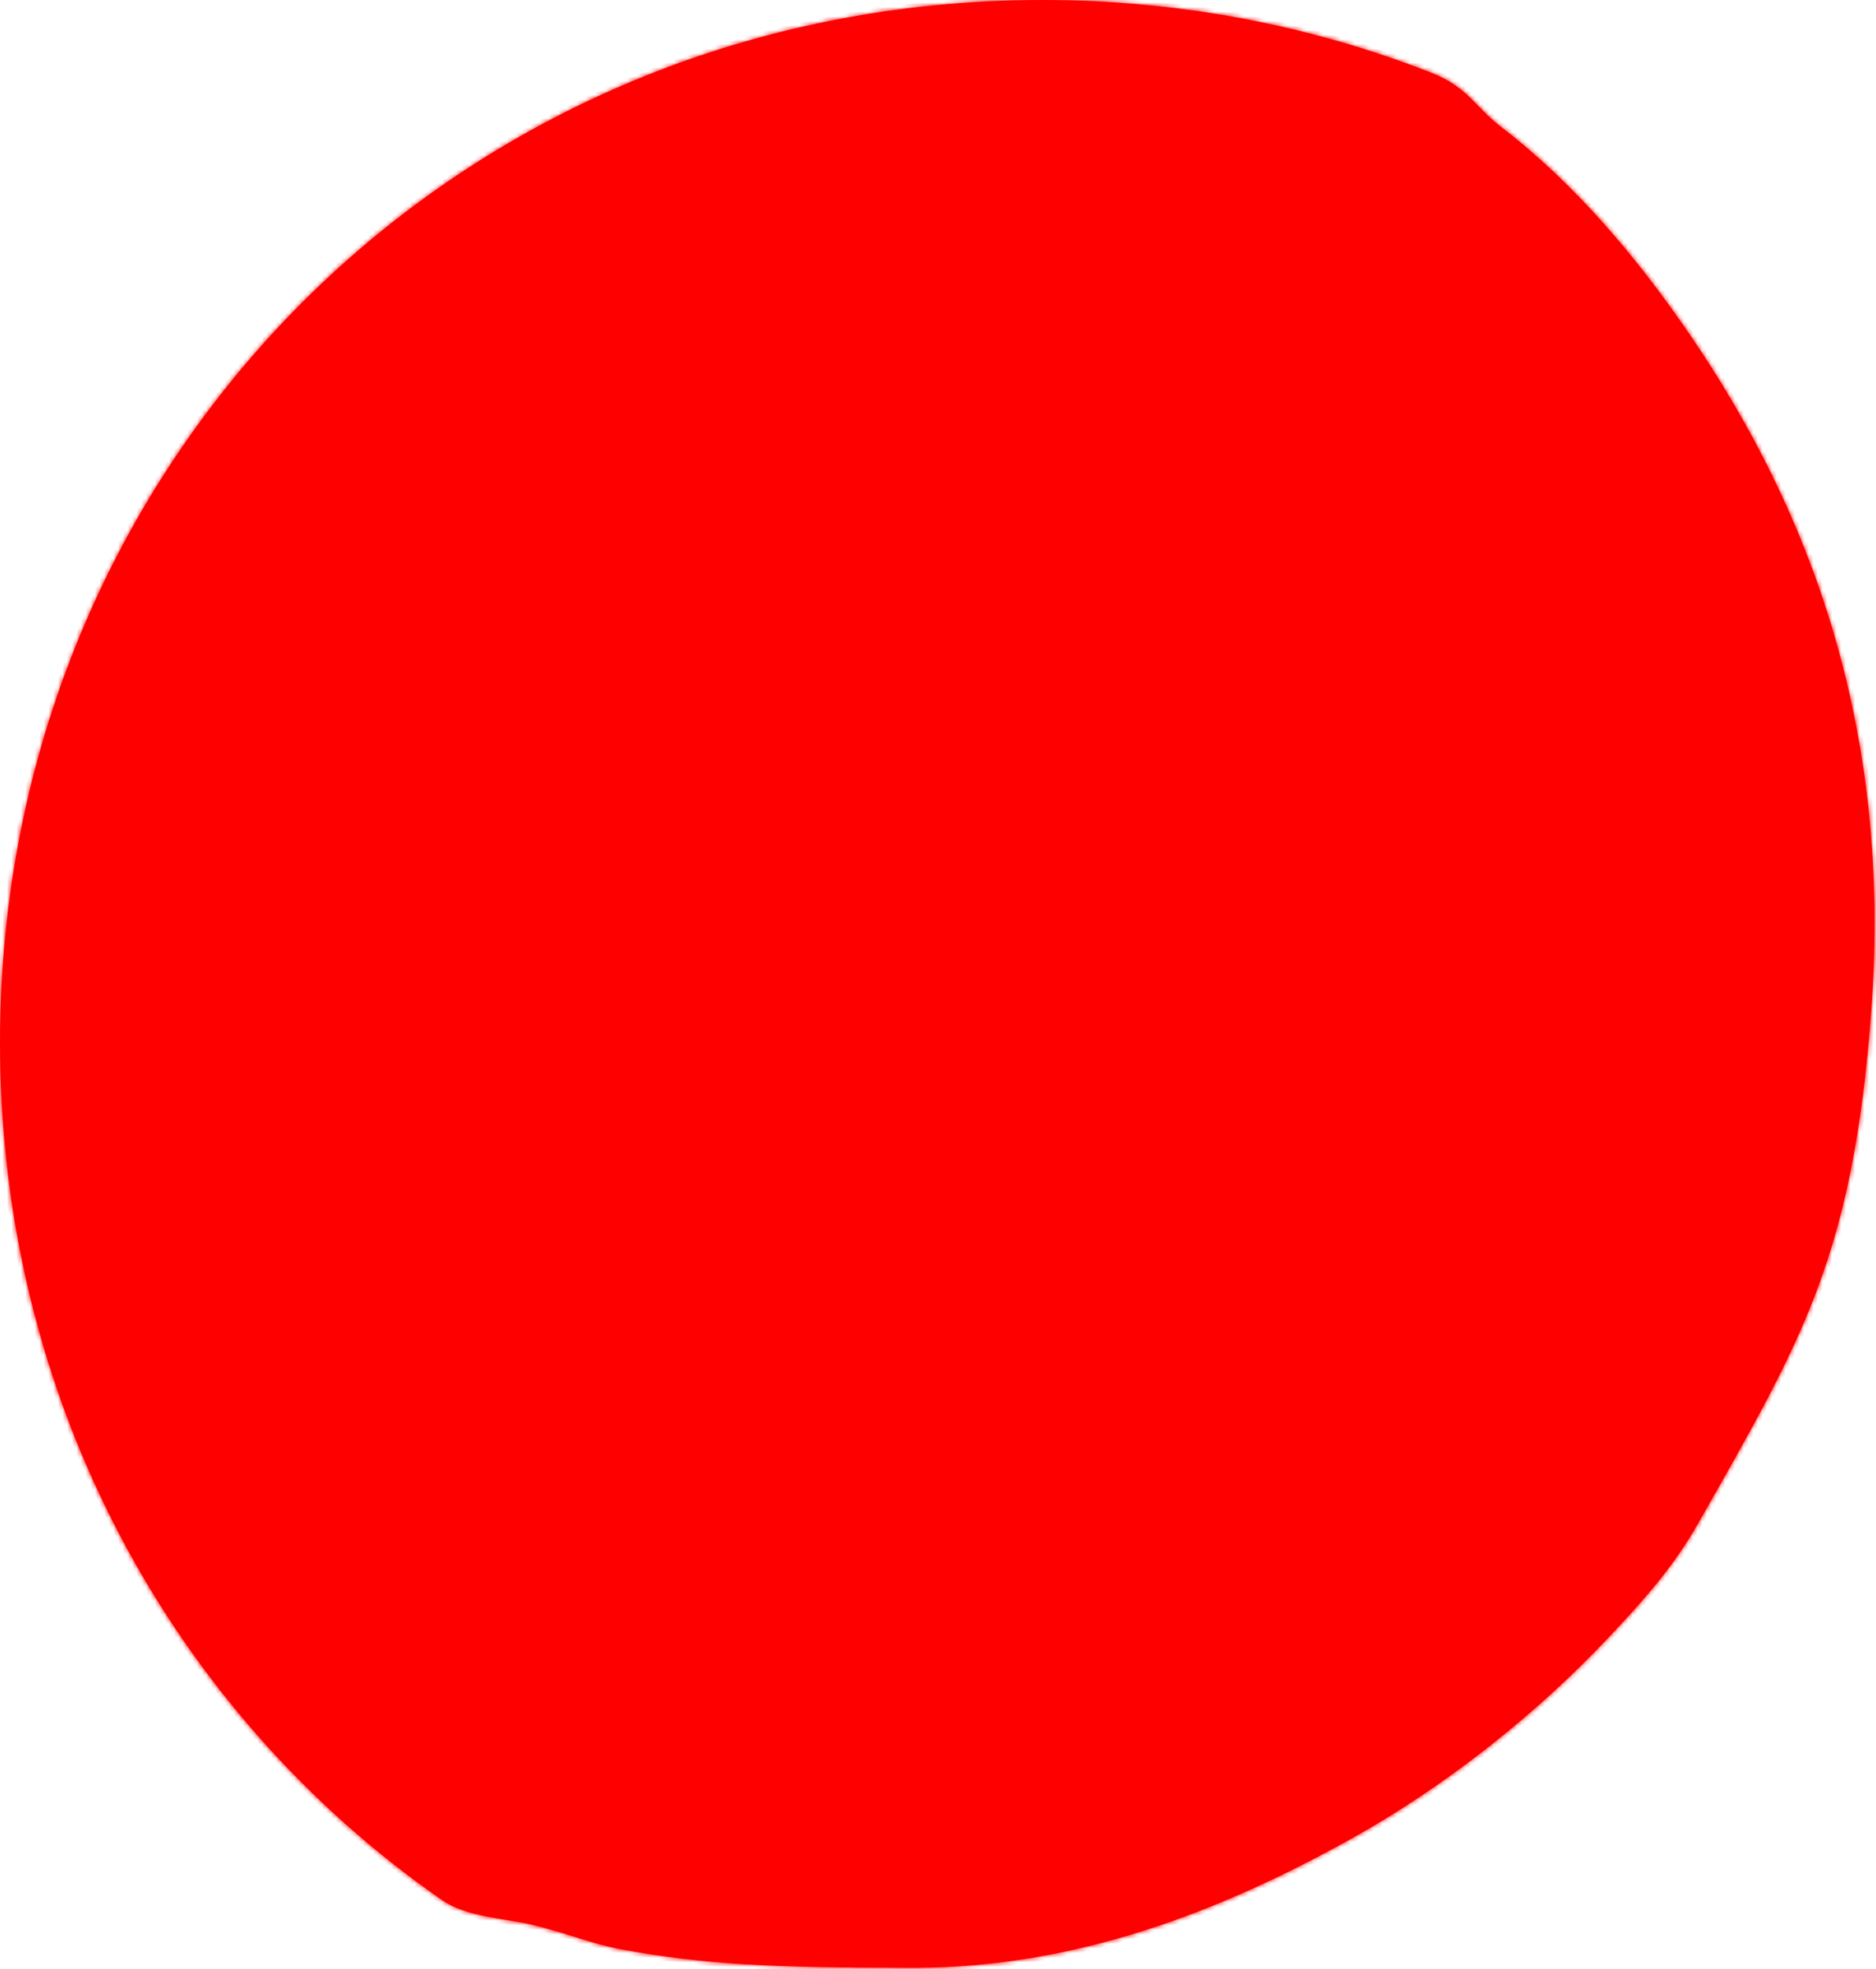 ﻿<?xml version="1.0" encoding="utf-8"?>
<svg version="1.1" xmlns:xlink="http://www.w3.org/1999/xlink" width="405px" height="425px" xmlns="http://www.w3.org/2000/svg">
  <defs>
    <mask fill="white" id="clip21">
      <path d="M 0 225  C 0 99  99 0  225 0  C 254.848 0  283.182 5.556  309.042 15.71  C 316.924 18.804  318.414 23.049  324 27.333  C 340.049 39.644  353.467 55.654  364.667 72  C 390.771 110.1  408.513 157.081  404 218  C 400.068 271.082  388.991 289.356  366.667 328.667  C 361.242 338.219  355.089 345.078  347.333 353.333  C 332.197 369.445  312.609 385.174  292 396.667  C 263.476 412.574  232.177 424.667  197.333 424.667  C 166.467 424.667  152.423 424.033  134 420.667  C 127.791 419.532  122.617 417.247  114.667 415.333  C 109.062 413.984  100.831 413.822  95.333 410  C 37.312 369.666  0 302.397  0 225  Z " fill-rule="evenodd" />
    </mask>
  </defs>
  <g transform="matrix(1 0 0 1 -765 -2990 )">
    <path d="M 0 225  C 0 99  99 0  225 0  C 254.848 0  283.182 5.556  309.042 15.71  C 316.924 18.804  318.414 23.049  324 27.333  C 340.049 39.644  353.467 55.654  364.667 72  C 390.771 110.1  408.513 157.081  404 218  C 400.068 271.082  388.991 289.356  366.667 328.667  C 361.242 338.219  355.089 345.078  347.333 353.333  C 332.197 369.445  312.609 385.174  292 396.667  C 263.476 412.574  232.177 424.667  197.333 424.667  C 166.467 424.667  152.423 424.033  134 420.667  C 127.791 419.532  122.617 417.247  114.667 415.333  C 109.062 413.984  100.831 413.822  95.333 410  C 37.312 369.666  0 302.397  0 225  Z " fill-rule="nonzero" fill="#ff0000" stroke="none" transform="matrix(1 0 0 1 765 2990 )" />
    <path d="M 0 225  C 0 99  99 0  225 0  C 254.848 0  283.182 5.556  309.042 15.71  C 316.924 18.804  318.414 23.049  324 27.333  C 340.049 39.644  353.467 55.654  364.667 72  C 390.771 110.1  408.513 157.081  404 218  C 400.068 271.082  388.991 289.356  366.667 328.667  C 361.242 338.219  355.089 345.078  347.333 353.333  C 332.197 369.445  312.609 385.174  292 396.667  C 263.476 412.574  232.177 424.667  197.333 424.667  C 166.467 424.667  152.423 424.033  134 420.667  C 127.791 419.532  122.617 417.247  114.667 415.333  C 109.062 413.984  100.831 413.822  95.333 410  C 37.312 369.666  0 302.397  0 225  Z " stroke-width="2" stroke="#ff0000" fill="none" transform="matrix(1 0 0 1 765 2990 )" mask="url(#clip21)" />
  </g>
</svg>